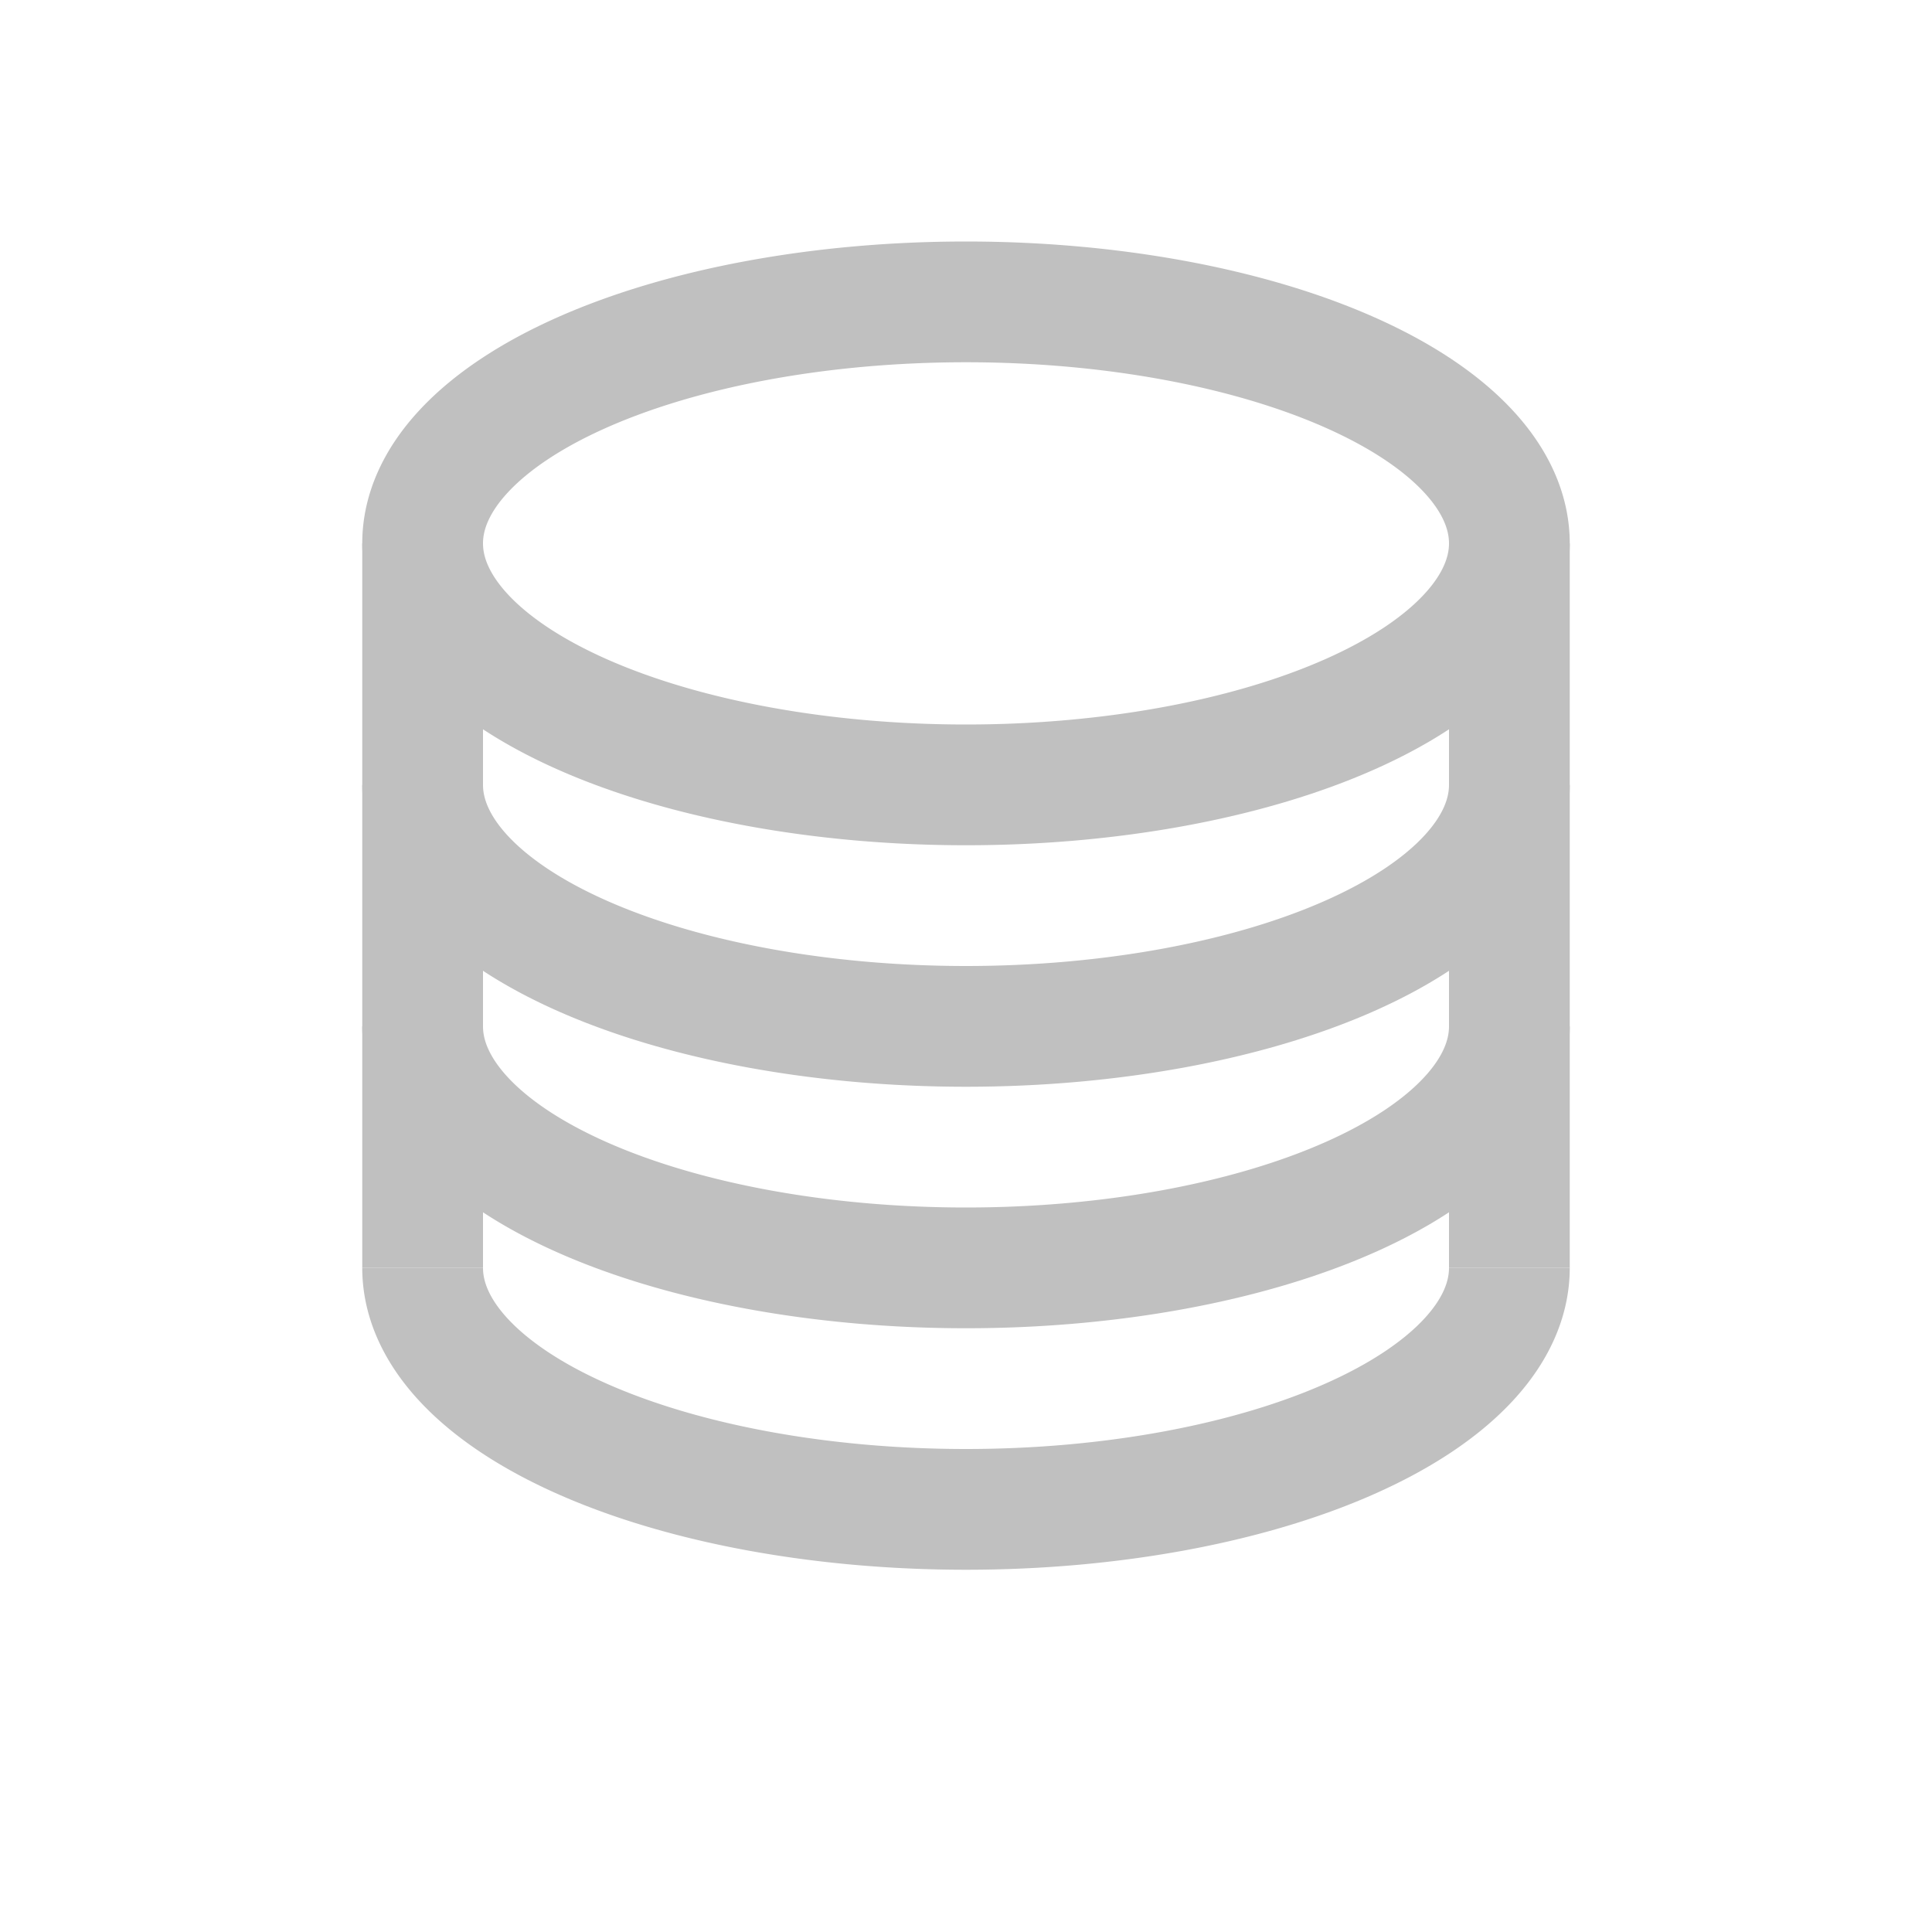<?xml version="1.0" encoding="UTF-8"?>
<svg width="16" height="16" version="1.1" viewBox="0 0 16 16" xmlns="http://www.w3.org/2000/svg">
 <g fill="none" stroke="#C0C0C0">
  <path d="m12.5 4.5a4.5 2 0 0 1-4.5 2 4.5 2 0 0 1-4.5-2 4.5 2 0 0 1 4.5-2 4.5 2 0 0 1 4.5 2z"/>
  <path d="m3.5 4.5v6"/>
  <path d="m12.5 4.5v6"/>
  <path d="m3.5 6.5a4.5 2 0 0 0 4.5 2 4.5 2 0 0 0 4.5-2"/>
  <path d="m3.5 8.5a4.5 2 0 0 0 4.5 2 4.5 2 0 0 0 4.5-2"/>
  <path d="m3.5 10.5a4.5 2 0 0 0 4.5 2 4.5 2 0 0 0 4.5-2"/>
 </g>
</svg>
